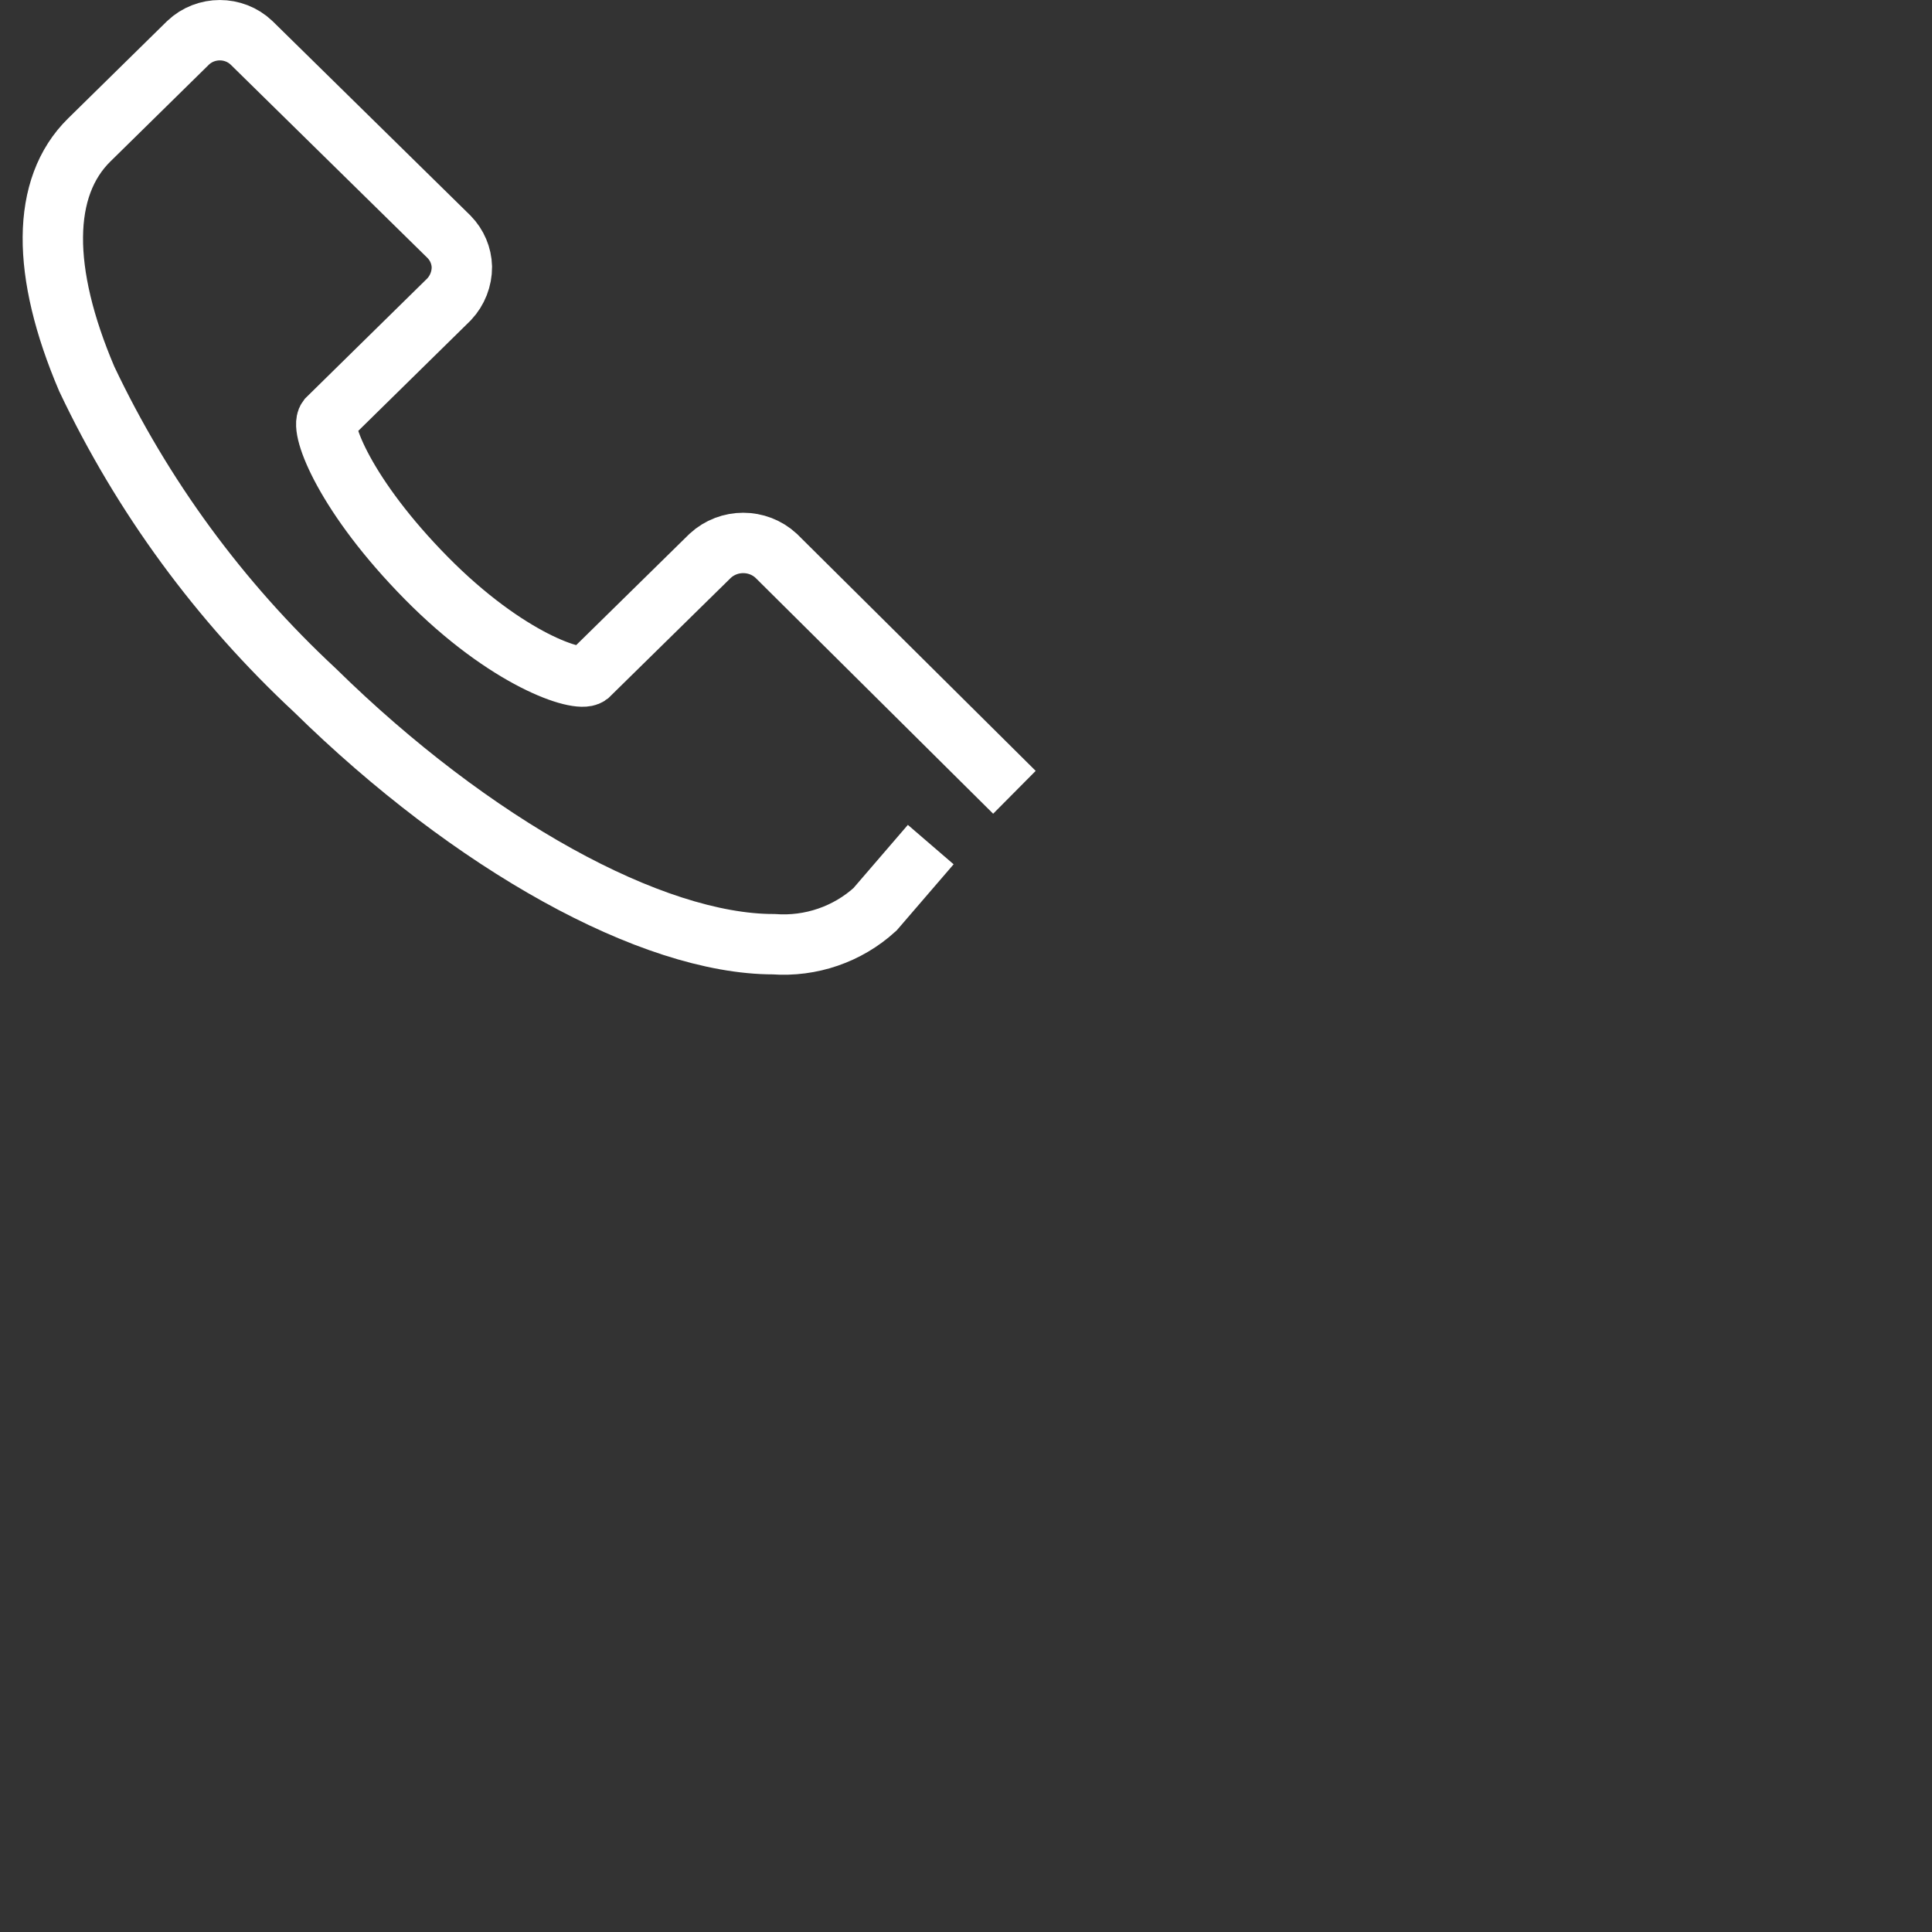 <svg width="24" height="24" viewBox="0 0 32 32" fill="none" xmlns="http://www.w3.org/2000/svg"><rect x="0" y="0" width="32" height="32" fill="#333333" stroke="none"/><path d="M16.802 13.123L12.855 9.205C12.549 8.922 12.071 8.922 11.764 9.205L9.749 11.184C9.581 11.308 8.405 10.937 7.062 9.576C5.719 8.215 5.299 7.101 5.425 6.936L7.44 4.956C7.576 4.81 7.651 4.619 7.65 4.42C7.645 4.235 7.57 4.059 7.44 3.925L4.165 0.708C3.873 0.431 3.409 0.431 3.116 0.708L1.479 2.317C0.681 3.1 0.681 4.503 1.437 6.276C2.354 8.213 3.636 9.963 5.215 11.432C7.818 13.989 10.798 15.639 12.813 15.639C13.431 15.684 14.039 15.475 14.493 15.061L15.416 13.989" stroke="#ffffff"/></svg>